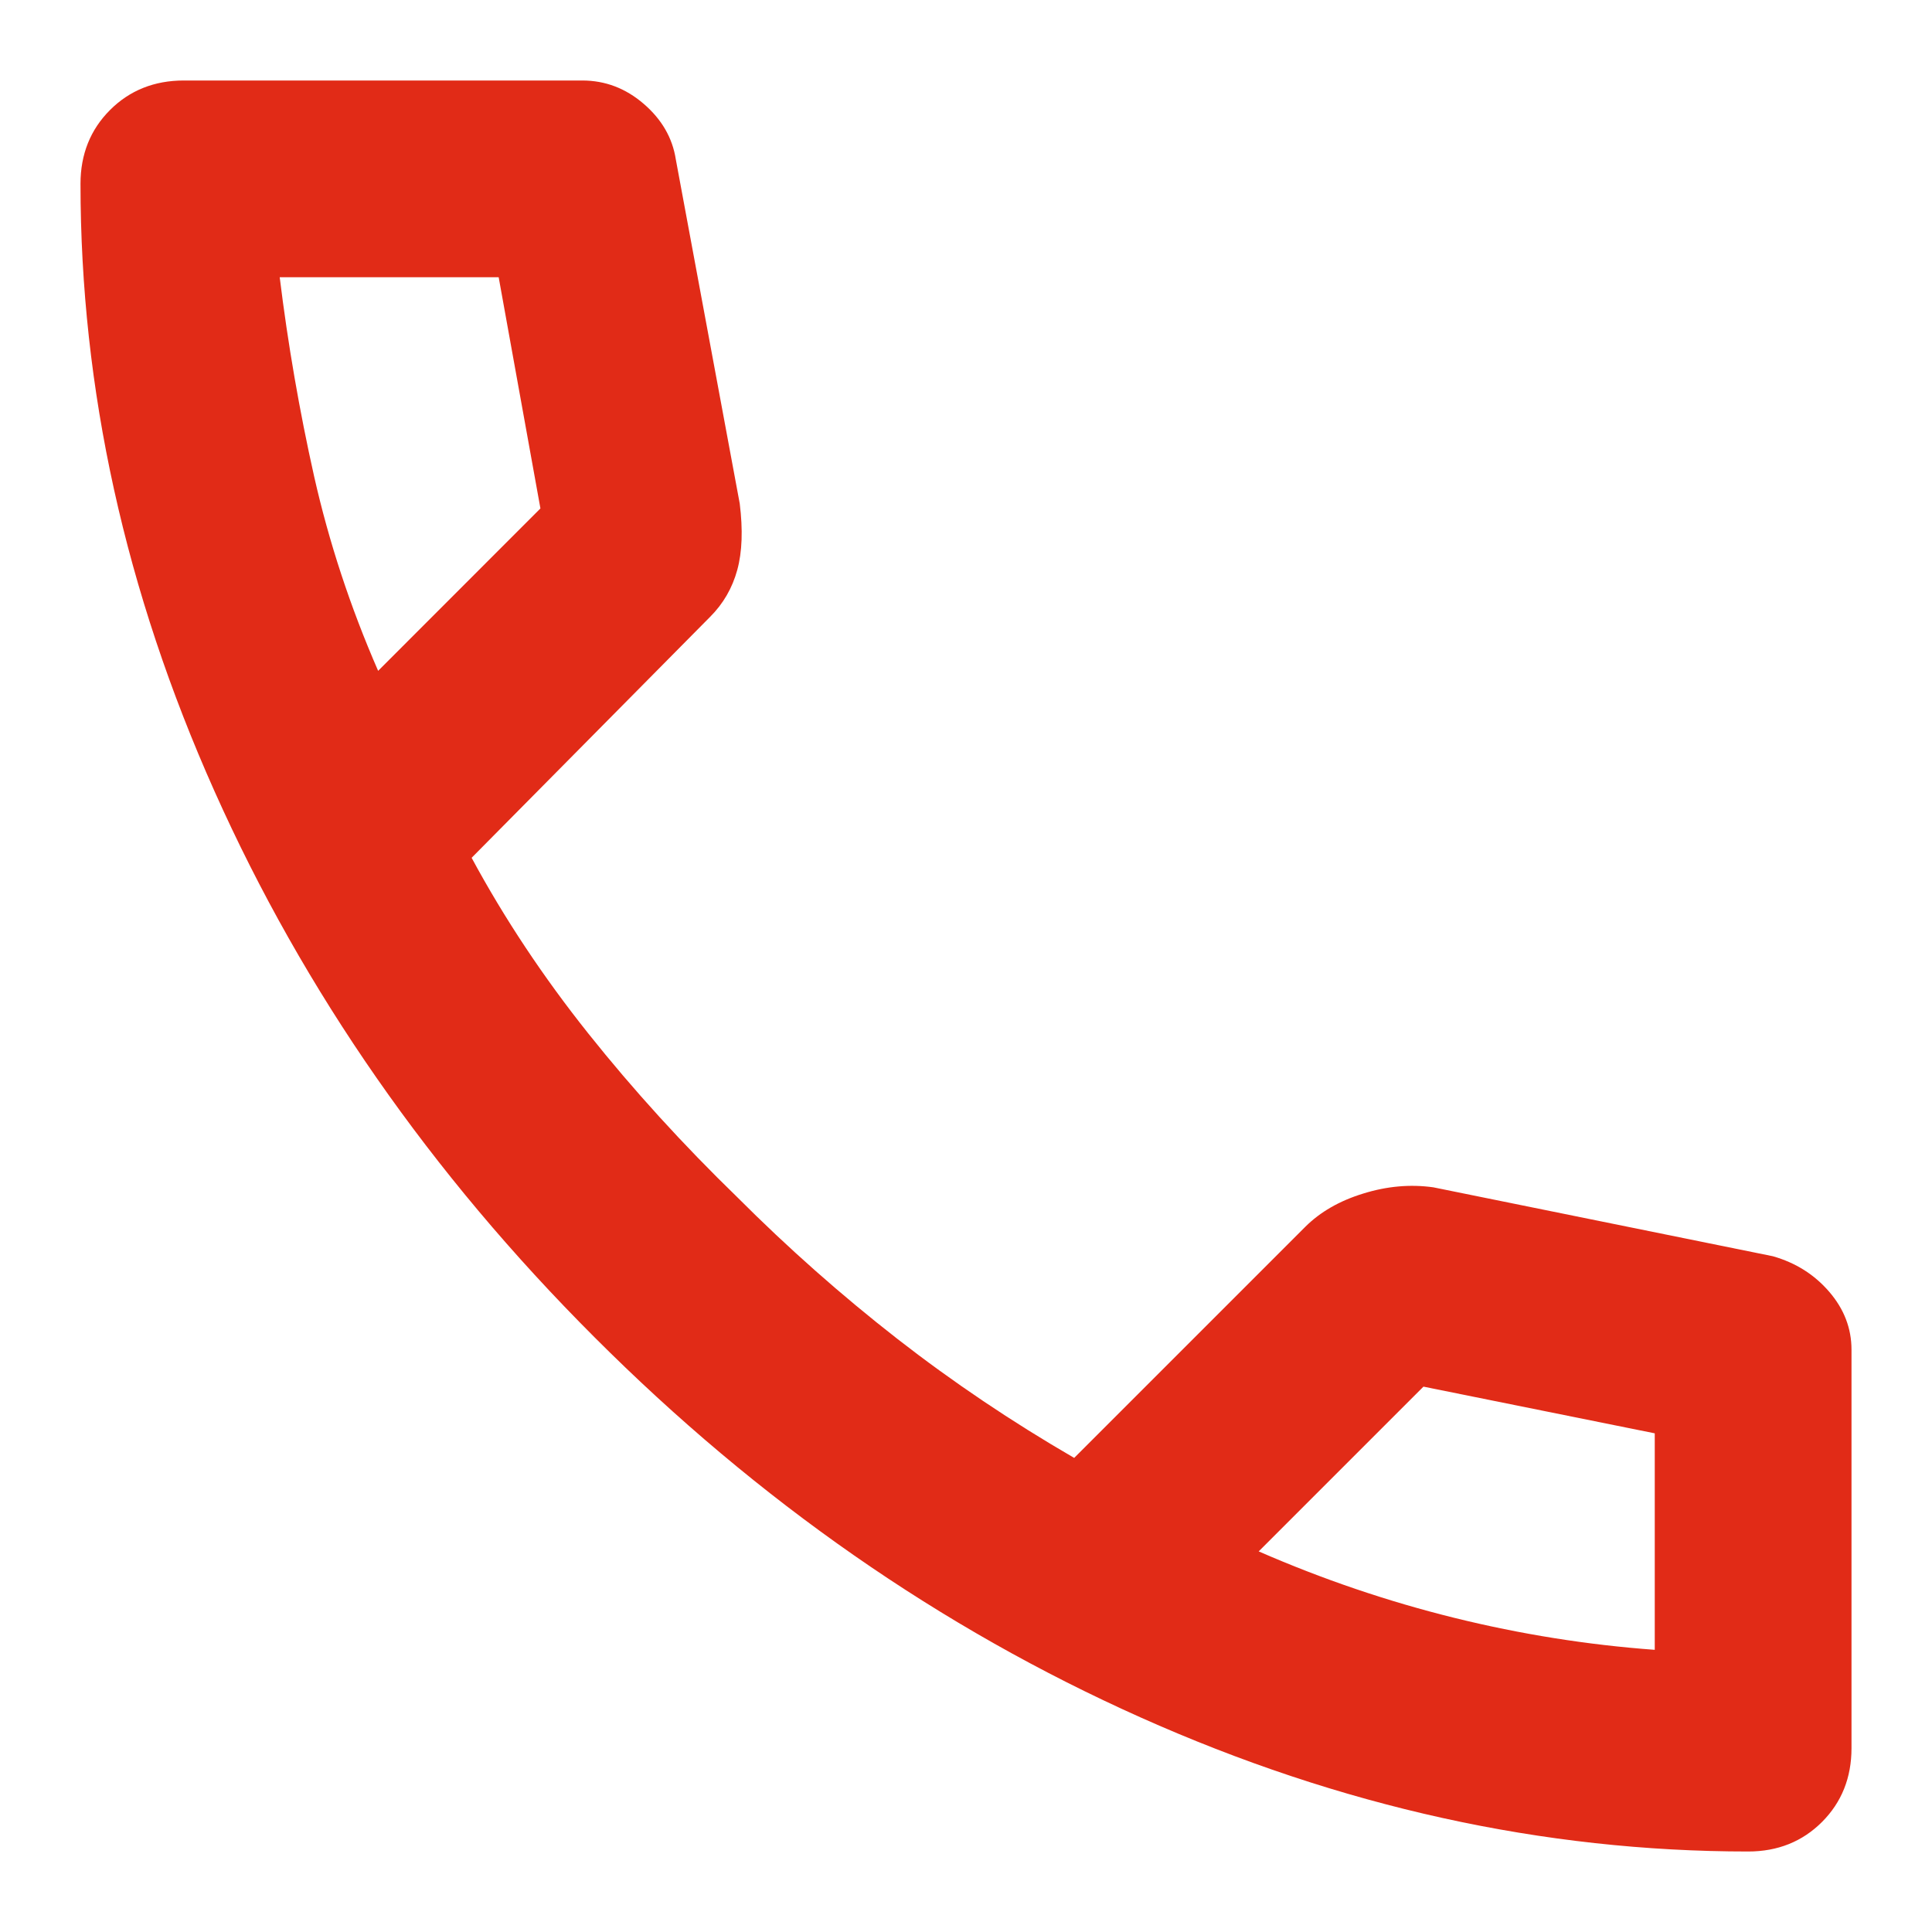 <svg width="18" height="18" viewBox="0 0 18 18" fill="none" xmlns="http://www.w3.org/2000/svg">
<path d="M16.288 17.25C14.378 17.25 12.491 16.834 10.627 16.001C8.763 15.168 7.067 13.988 5.54 12.46C4.012 10.933 2.832 9.237 1.999 7.373C1.166 5.509 0.75 3.622 0.75 1.712C0.75 1.438 0.842 1.208 1.025 1.025C1.208 0.842 1.438 0.75 1.712 0.75H5.425C5.639 0.75 5.83 0.823 5.998 0.968C6.166 1.113 6.265 1.285 6.296 1.483L6.892 4.692C6.922 4.936 6.915 5.142 6.869 5.31C6.823 5.478 6.739 5.624 6.617 5.746L4.394 7.992C4.699 8.557 5.062 9.103 5.482 9.63C5.902 10.157 6.365 10.665 6.869 11.154C7.342 11.628 7.839 12.067 8.358 12.472C8.878 12.877 9.428 13.247 10.008 13.583L12.162 11.429C12.3 11.292 12.479 11.188 12.701 11.12C12.923 11.051 13.14 11.032 13.354 11.062L16.517 11.704C16.731 11.765 16.906 11.876 17.044 12.037C17.181 12.197 17.25 12.376 17.25 12.575V16.288C17.25 16.562 17.158 16.792 16.975 16.975C16.792 17.158 16.562 17.25 16.288 17.25ZM3.523 6.25L5.035 4.737L4.646 2.583H2.606C2.683 3.21 2.79 3.828 2.927 4.44C3.065 5.051 3.263 5.654 3.523 6.25ZM11.727 14.454C12.323 14.714 12.93 14.92 13.549 15.073C14.168 15.226 14.79 15.325 15.417 15.371V13.354L13.262 12.919L11.727 14.454Z" fill="#E12B17"/>
</svg>
